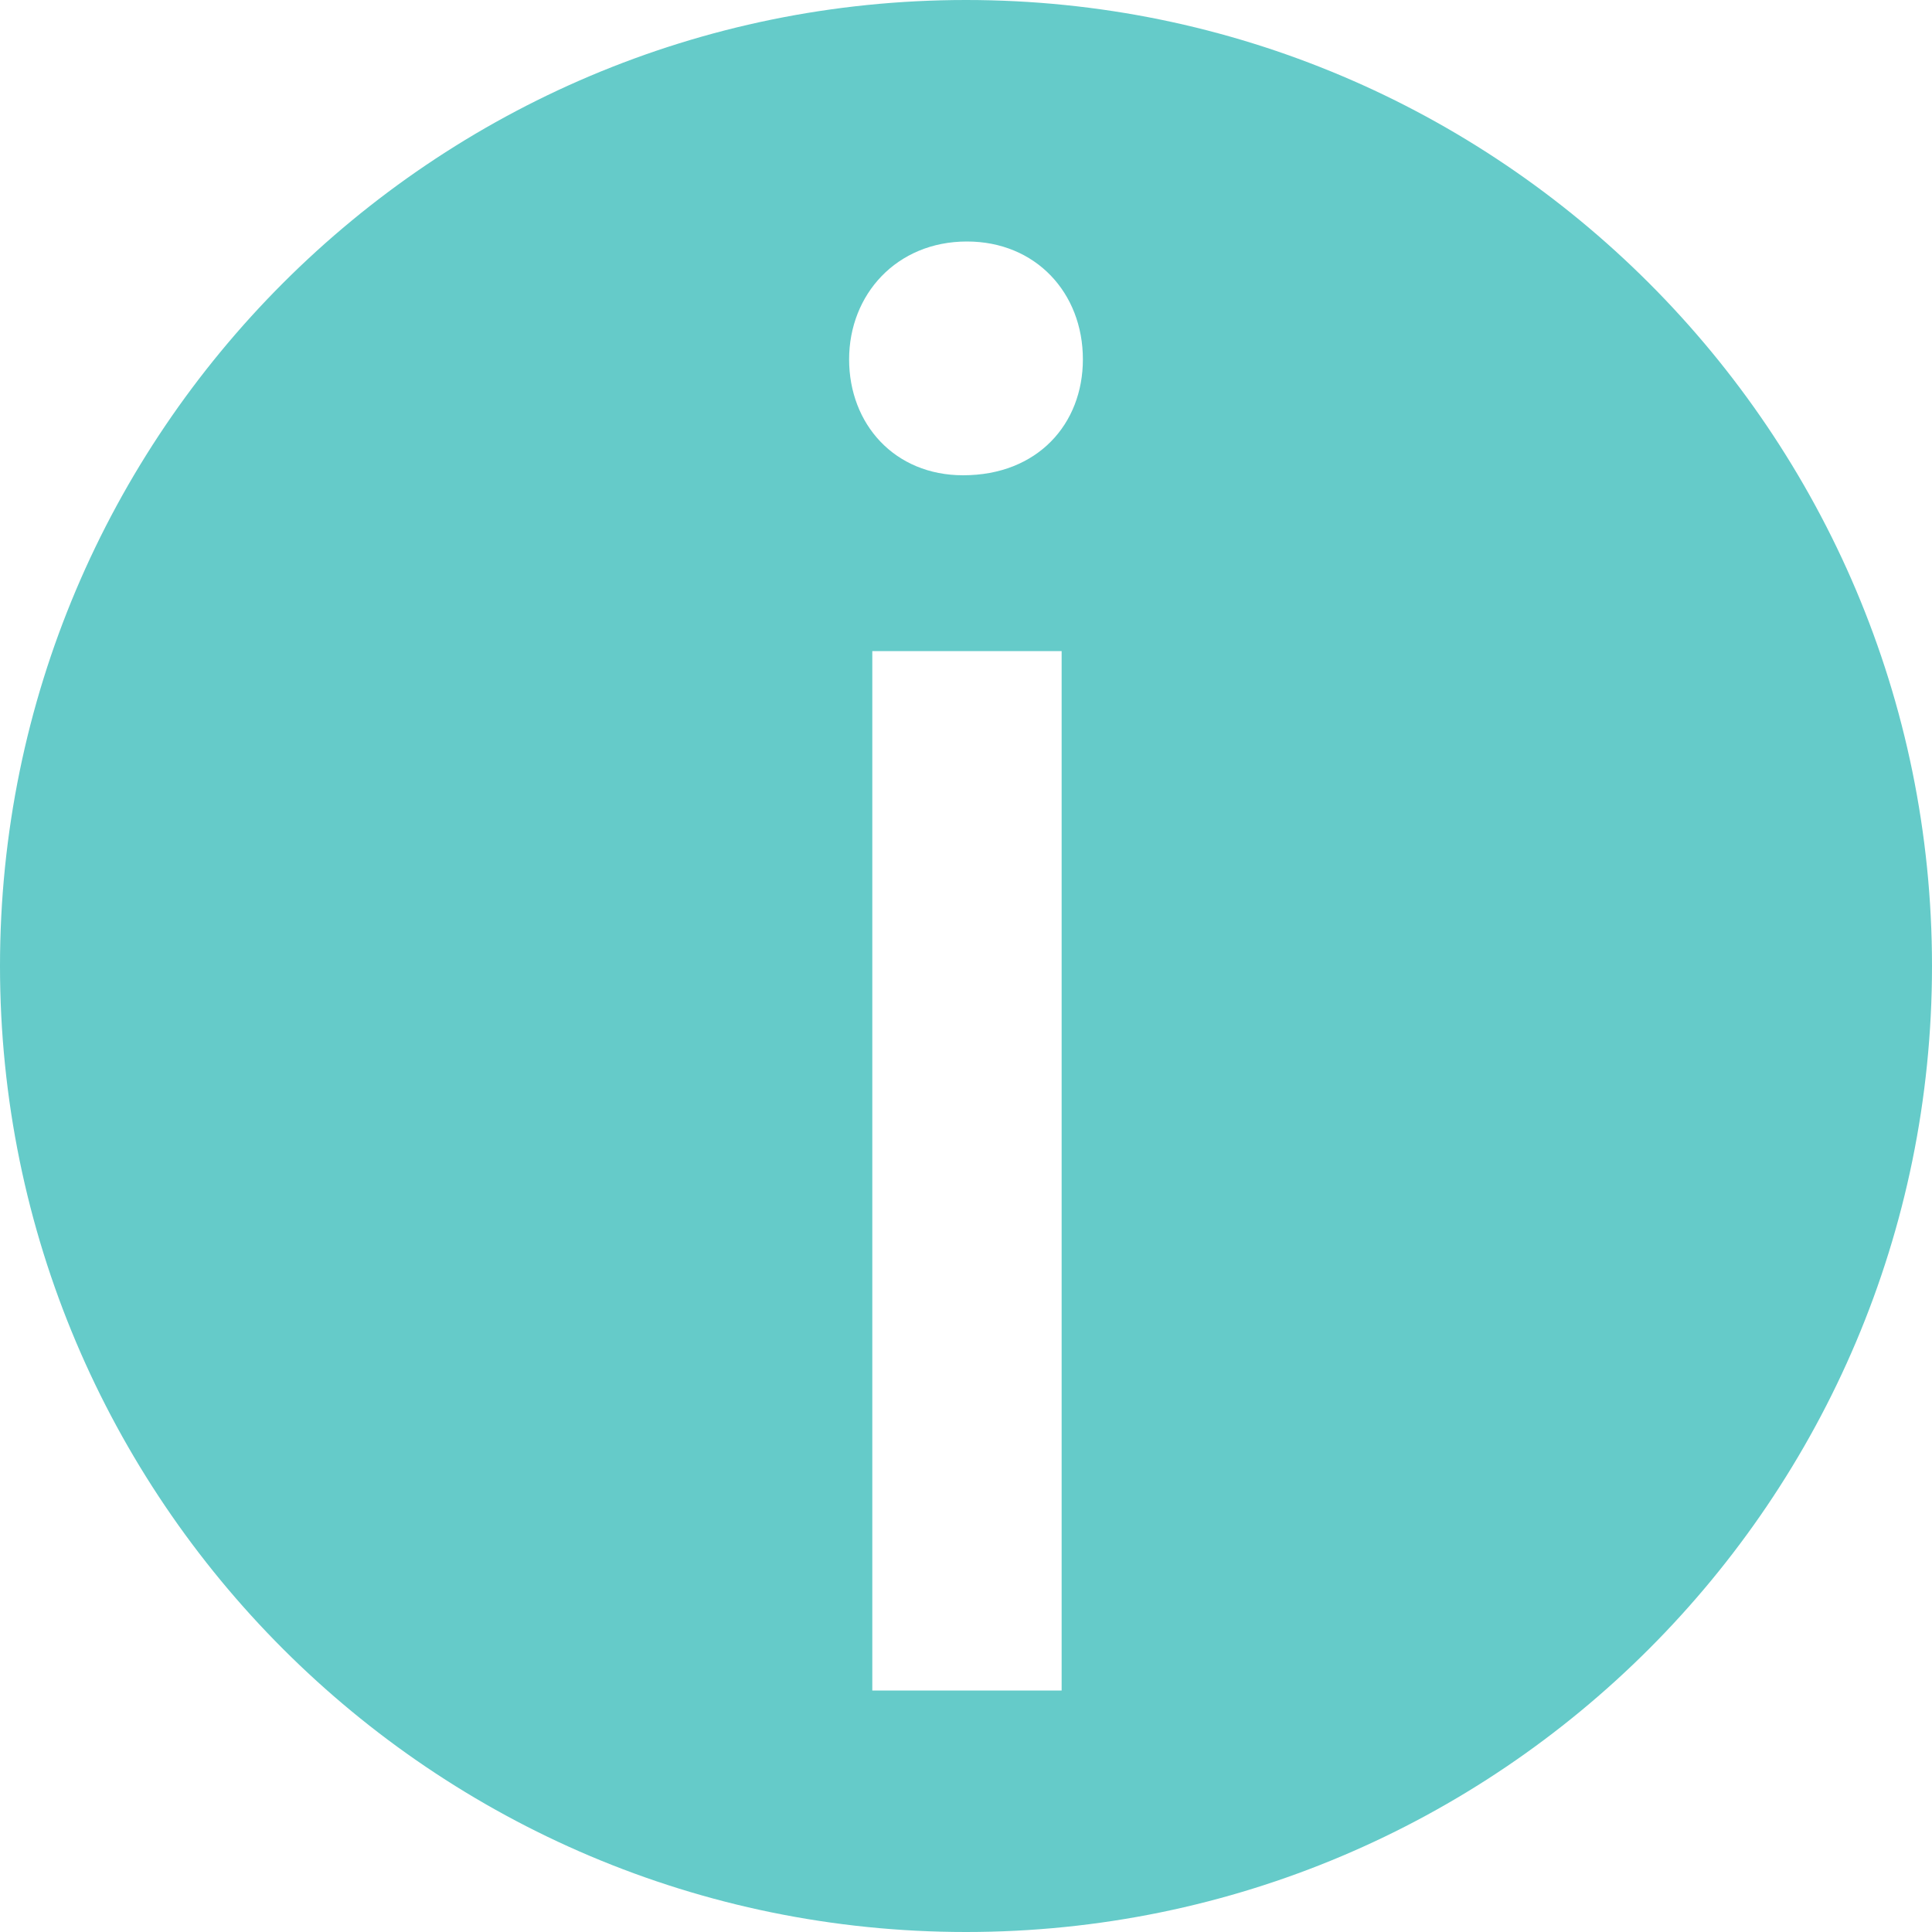 <?xml version="1.0" encoding="utf-8"?>
<!-- Generator: Adobe Illustrator 19.1.0, SVG Export Plug-In . SVG Version: 6.00 Build 0)  -->
<svg version="1.1" id="Layer_1" xmlns="http://www.w3.org/2000/svg" xmlns:xlink="http://www.w3.org/1999/xlink" x="0px" y="0px"
	 viewBox="0 0 200 200" style="enable-background:new 0 0 200 200;" xml:space="preserve">
<style type="text/css">
	.st0{fill:#65CBC9;}
</style>
<path class="st0" d="M100,0C44.8,0,0,44.8,0,100c0,55.2,44.8,100,100,100s100-44.8,100-100C200,44.8,155.2,0,100,0z M109.9,175H90.3
	V67.4h19.6V175z M99.7,49.2c-7.1,0-11.8-5.3-11.8-12c0-6.7,4.9-12.2,12.2-12.2c7.1,0,12,5.3,12,12.2
	C112.1,43.9,107.4,49.2,99.7,49.2z"/>
</svg>

